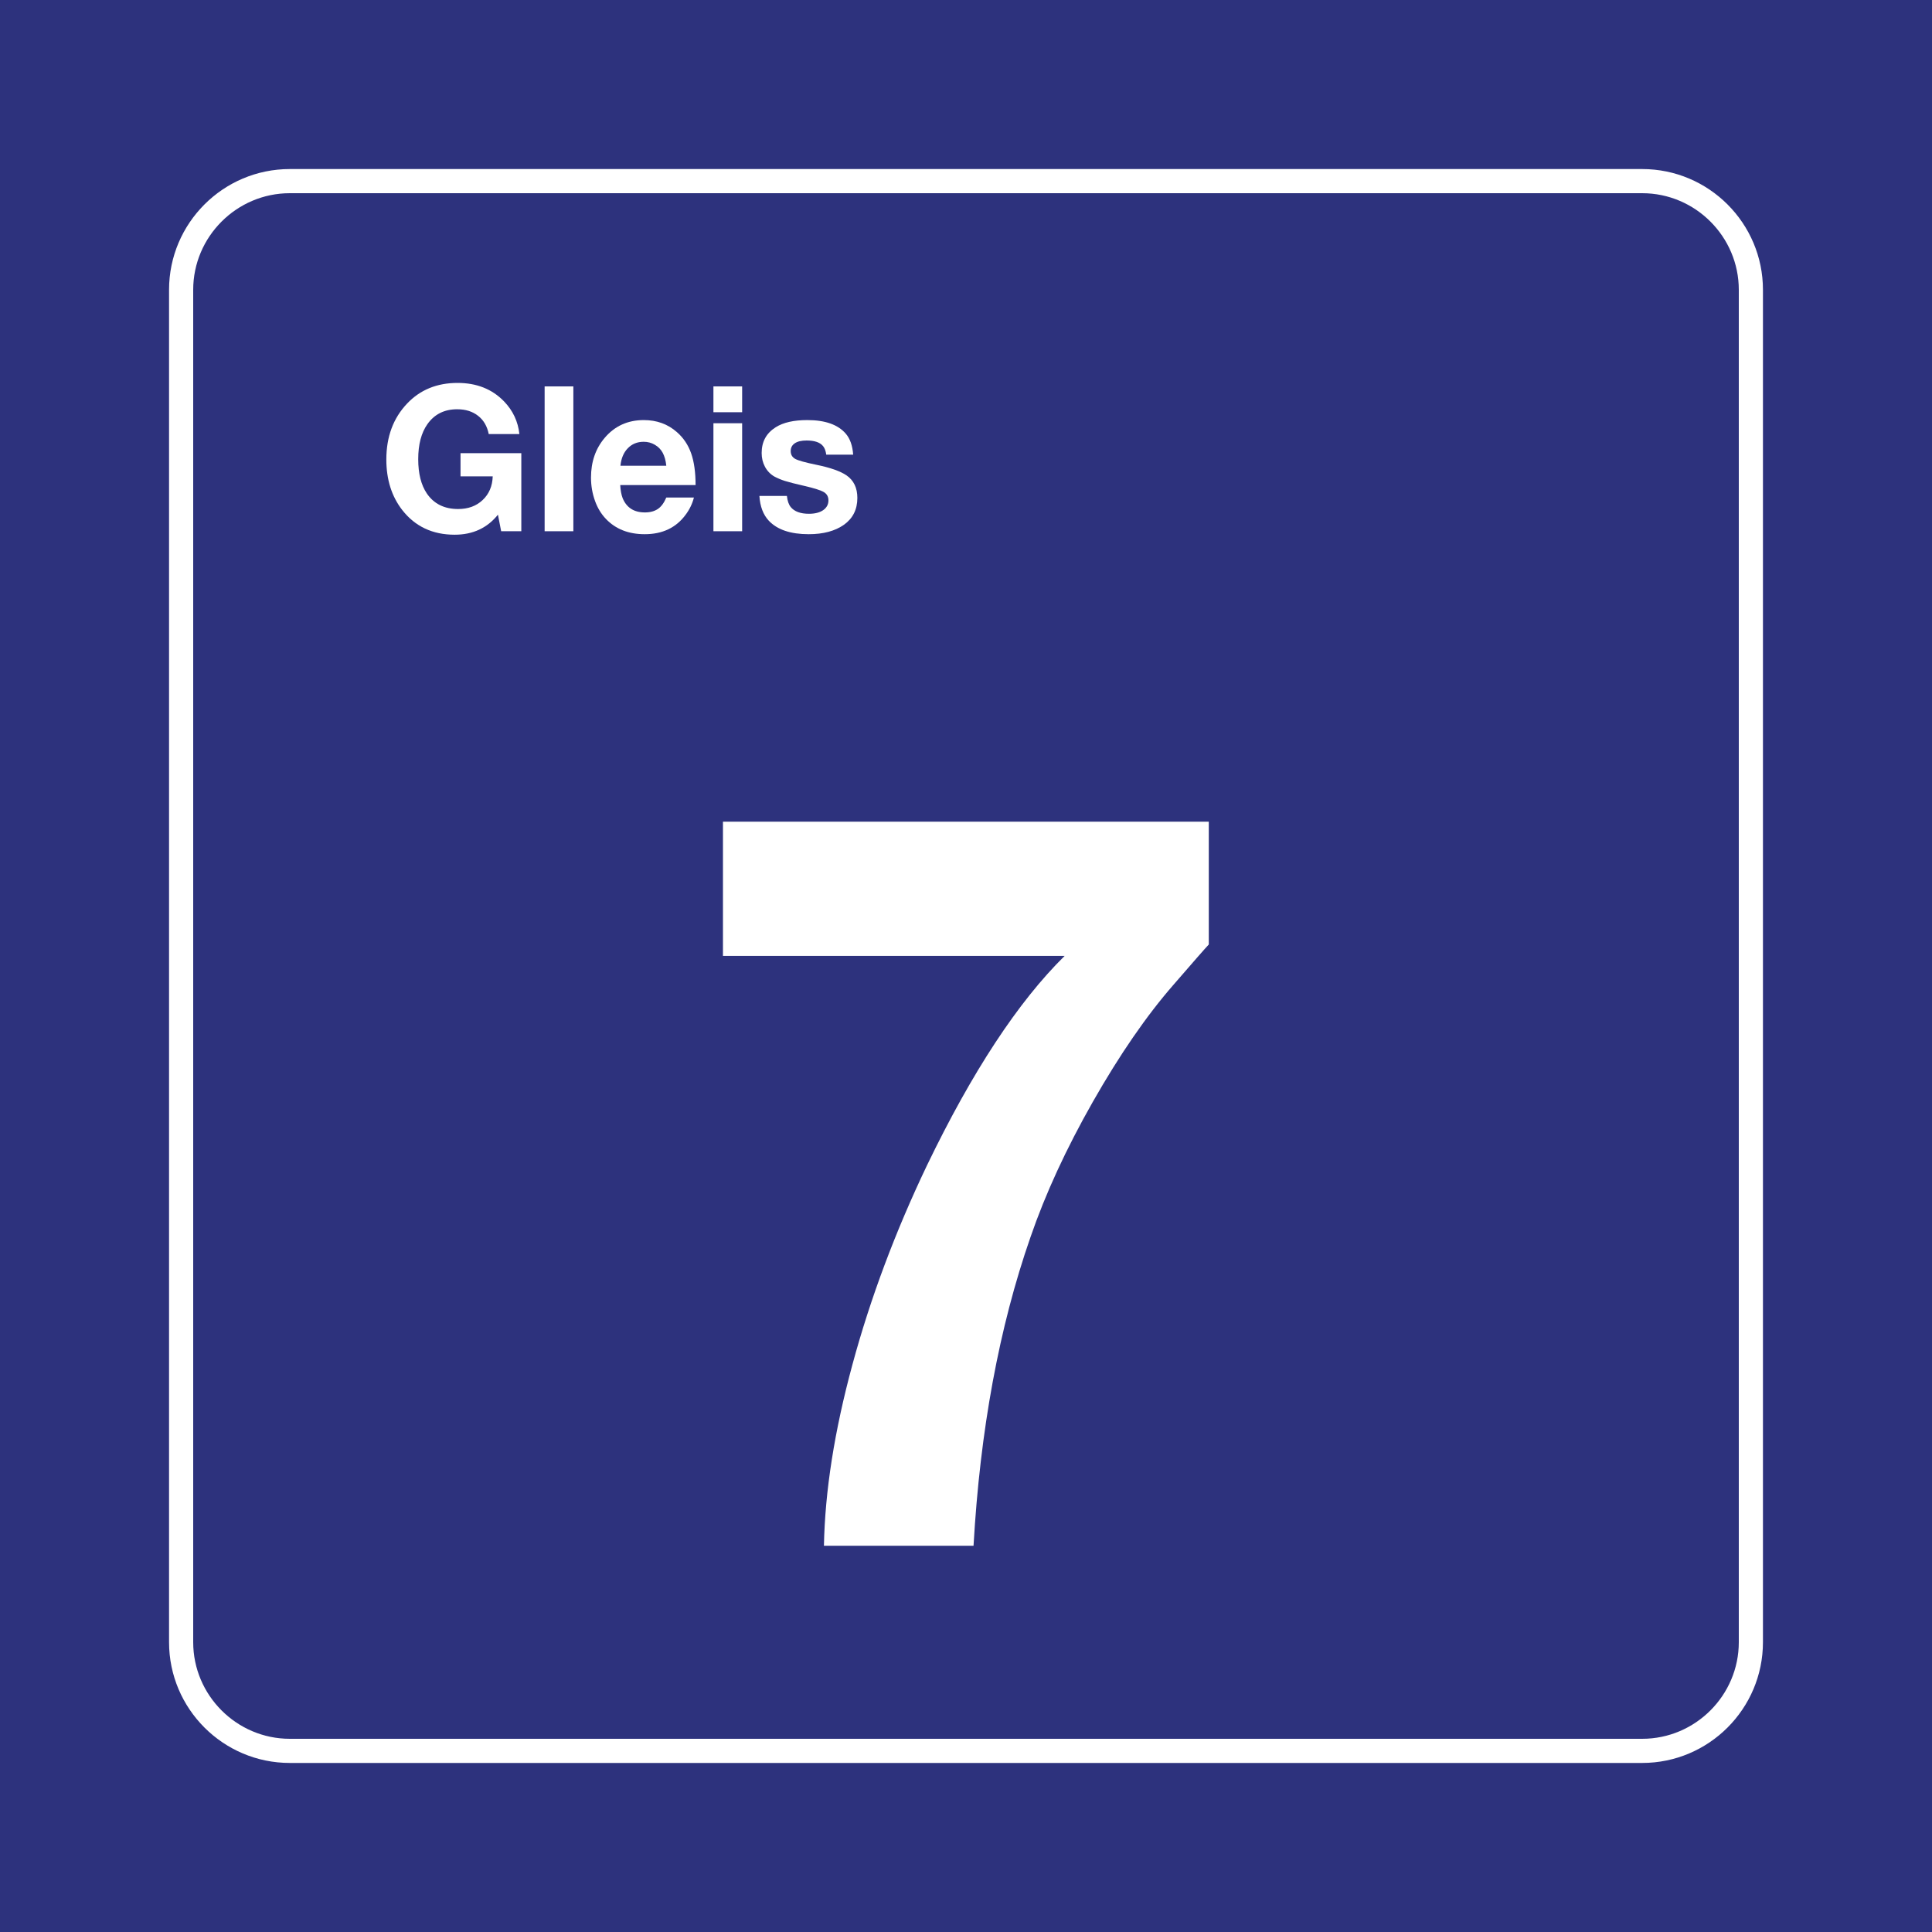 <svg class="color-immutable" width="30" height="30" viewBox="0 0 30 30" fill="none" xmlns="http://www.w3.org/2000/svg"><path d="M30 0H0V30H30V0Z" fill="#2D327D"/><path d="M25.5 3C26.325 3 27 3.675 27 4.5V25.5C27 26.325 26.325 27 25.5 27H4.5C3.675 27 3 26.325 3 25.5V4.5C3 3.675 3.675 3 4.5 3H25.5ZM25.5 2.625H4.5C3.466 2.625 2.625 3.466 2.625 4.5V25.5C2.625 26.534 3.466 27.375 4.5 27.375H25.5C26.534 27.375 27.375 26.534 27.375 25.5V4.5C27.375 3.466 26.534 2.625 25.5 2.625Z" fill="white"/><path d="M18.77 12.758V14.666C18.708 14.732 18.526 14.94 18.224 15.289C17.803 15.771 17.386 16.377 16.97 17.108C16.555 17.838 16.232 18.539 16.001 19.211C15.514 20.61 15.219 22.208 15.117 24.002H12.794C12.81 23.156 12.957 22.218 13.237 21.187C13.516 20.157 13.902 19.126 14.394 18.096C15.096 16.64 15.809 15.555 16.532 14.843H11.226V12.759H18.77V12.758Z" fill="white"/><path d="M8.095 7.037V8.249H7.782L7.732 7.992C7.566 8.199 7.342 8.303 7.06 8.303C6.717 8.303 6.446 8.175 6.247 7.921C6.082 7.709 5.999 7.447 5.999 7.135C5.999 6.781 6.107 6.492 6.322 6.266C6.524 6.053 6.785 5.946 7.105 5.946C7.4 5.946 7.641 6.041 7.826 6.232C7.965 6.376 8.044 6.545 8.065 6.74H7.589C7.565 6.619 7.51 6.524 7.424 6.457C7.338 6.389 7.23 6.355 7.099 6.355C6.9 6.355 6.746 6.432 6.637 6.586C6.542 6.72 6.494 6.902 6.494 7.13C6.494 7.354 6.539 7.531 6.628 7.663C6.738 7.824 6.9 7.904 7.114 7.904C7.269 7.904 7.396 7.858 7.495 7.764C7.594 7.671 7.646 7.548 7.651 7.397H7.151V7.037H8.095V7.037Z" fill="white"/><path d="M8.903 6V8.249H8.457V6H8.903Z" fill="white"/><path d="M10.775 7.726C10.751 7.82 10.709 7.909 10.647 7.992C10.499 8.194 10.287 8.295 10.011 8.295C9.76 8.295 9.56 8.216 9.409 8.058C9.335 7.981 9.279 7.888 9.24 7.78C9.198 7.664 9.177 7.543 9.177 7.417C9.177 7.173 9.247 6.968 9.388 6.801C9.544 6.616 9.747 6.523 9.997 6.523C10.198 6.523 10.369 6.585 10.51 6.709C10.612 6.798 10.686 6.908 10.732 7.039C10.778 7.17 10.801 7.334 10.801 7.532H9.631C9.635 7.614 9.648 7.682 9.669 7.737C9.73 7.883 9.844 7.957 10.014 7.957C10.097 7.957 10.164 7.938 10.217 7.902C10.269 7.866 10.312 7.807 10.346 7.726H10.775V7.726ZM10.346 7.232C10.338 7.151 10.319 7.084 10.29 7.03C10.262 6.978 10.221 6.937 10.168 6.906C10.115 6.875 10.058 6.86 9.995 6.86C9.896 6.86 9.814 6.893 9.749 6.96C9.684 7.026 9.646 7.117 9.634 7.232H10.346Z" fill="white"/><path d="M11.524 6V6.401H11.078V6H11.524ZM11.524 6.572V8.249H11.078V6.572H11.524Z" fill="white"/><path d="M13.248 7.06H12.83C12.822 7.002 12.806 6.959 12.782 6.929C12.736 6.87 12.65 6.84 12.525 6.84C12.446 6.84 12.385 6.854 12.342 6.883C12.299 6.912 12.278 6.952 12.278 7.004C12.278 7.06 12.302 7.1 12.349 7.126C12.397 7.152 12.506 7.182 12.676 7.217C12.892 7.261 13.048 7.316 13.144 7.381C13.256 7.458 13.313 7.575 13.313 7.732C13.313 7.911 13.243 8.05 13.104 8.149C12.966 8.246 12.784 8.295 12.558 8.295C12.277 8.295 12.071 8.226 11.939 8.087C11.851 7.993 11.802 7.864 11.792 7.701H12.219C12.227 7.777 12.247 7.834 12.278 7.873C12.335 7.943 12.43 7.978 12.562 7.978C12.654 7.978 12.728 7.959 12.782 7.922C12.836 7.884 12.864 7.834 12.864 7.77C12.864 7.713 12.84 7.67 12.794 7.642C12.747 7.614 12.648 7.582 12.498 7.547C12.352 7.514 12.249 7.487 12.188 7.468C12.128 7.449 12.074 7.426 12.025 7.4C11.963 7.364 11.914 7.314 11.879 7.249C11.844 7.184 11.827 7.113 11.827 7.034C11.827 6.859 11.899 6.727 12.044 6.635C12.162 6.56 12.326 6.523 12.536 6.523C12.814 6.523 13.013 6.594 13.134 6.735C13.2 6.812 13.238 6.92 13.248 7.06Z" fill="white"/></svg>